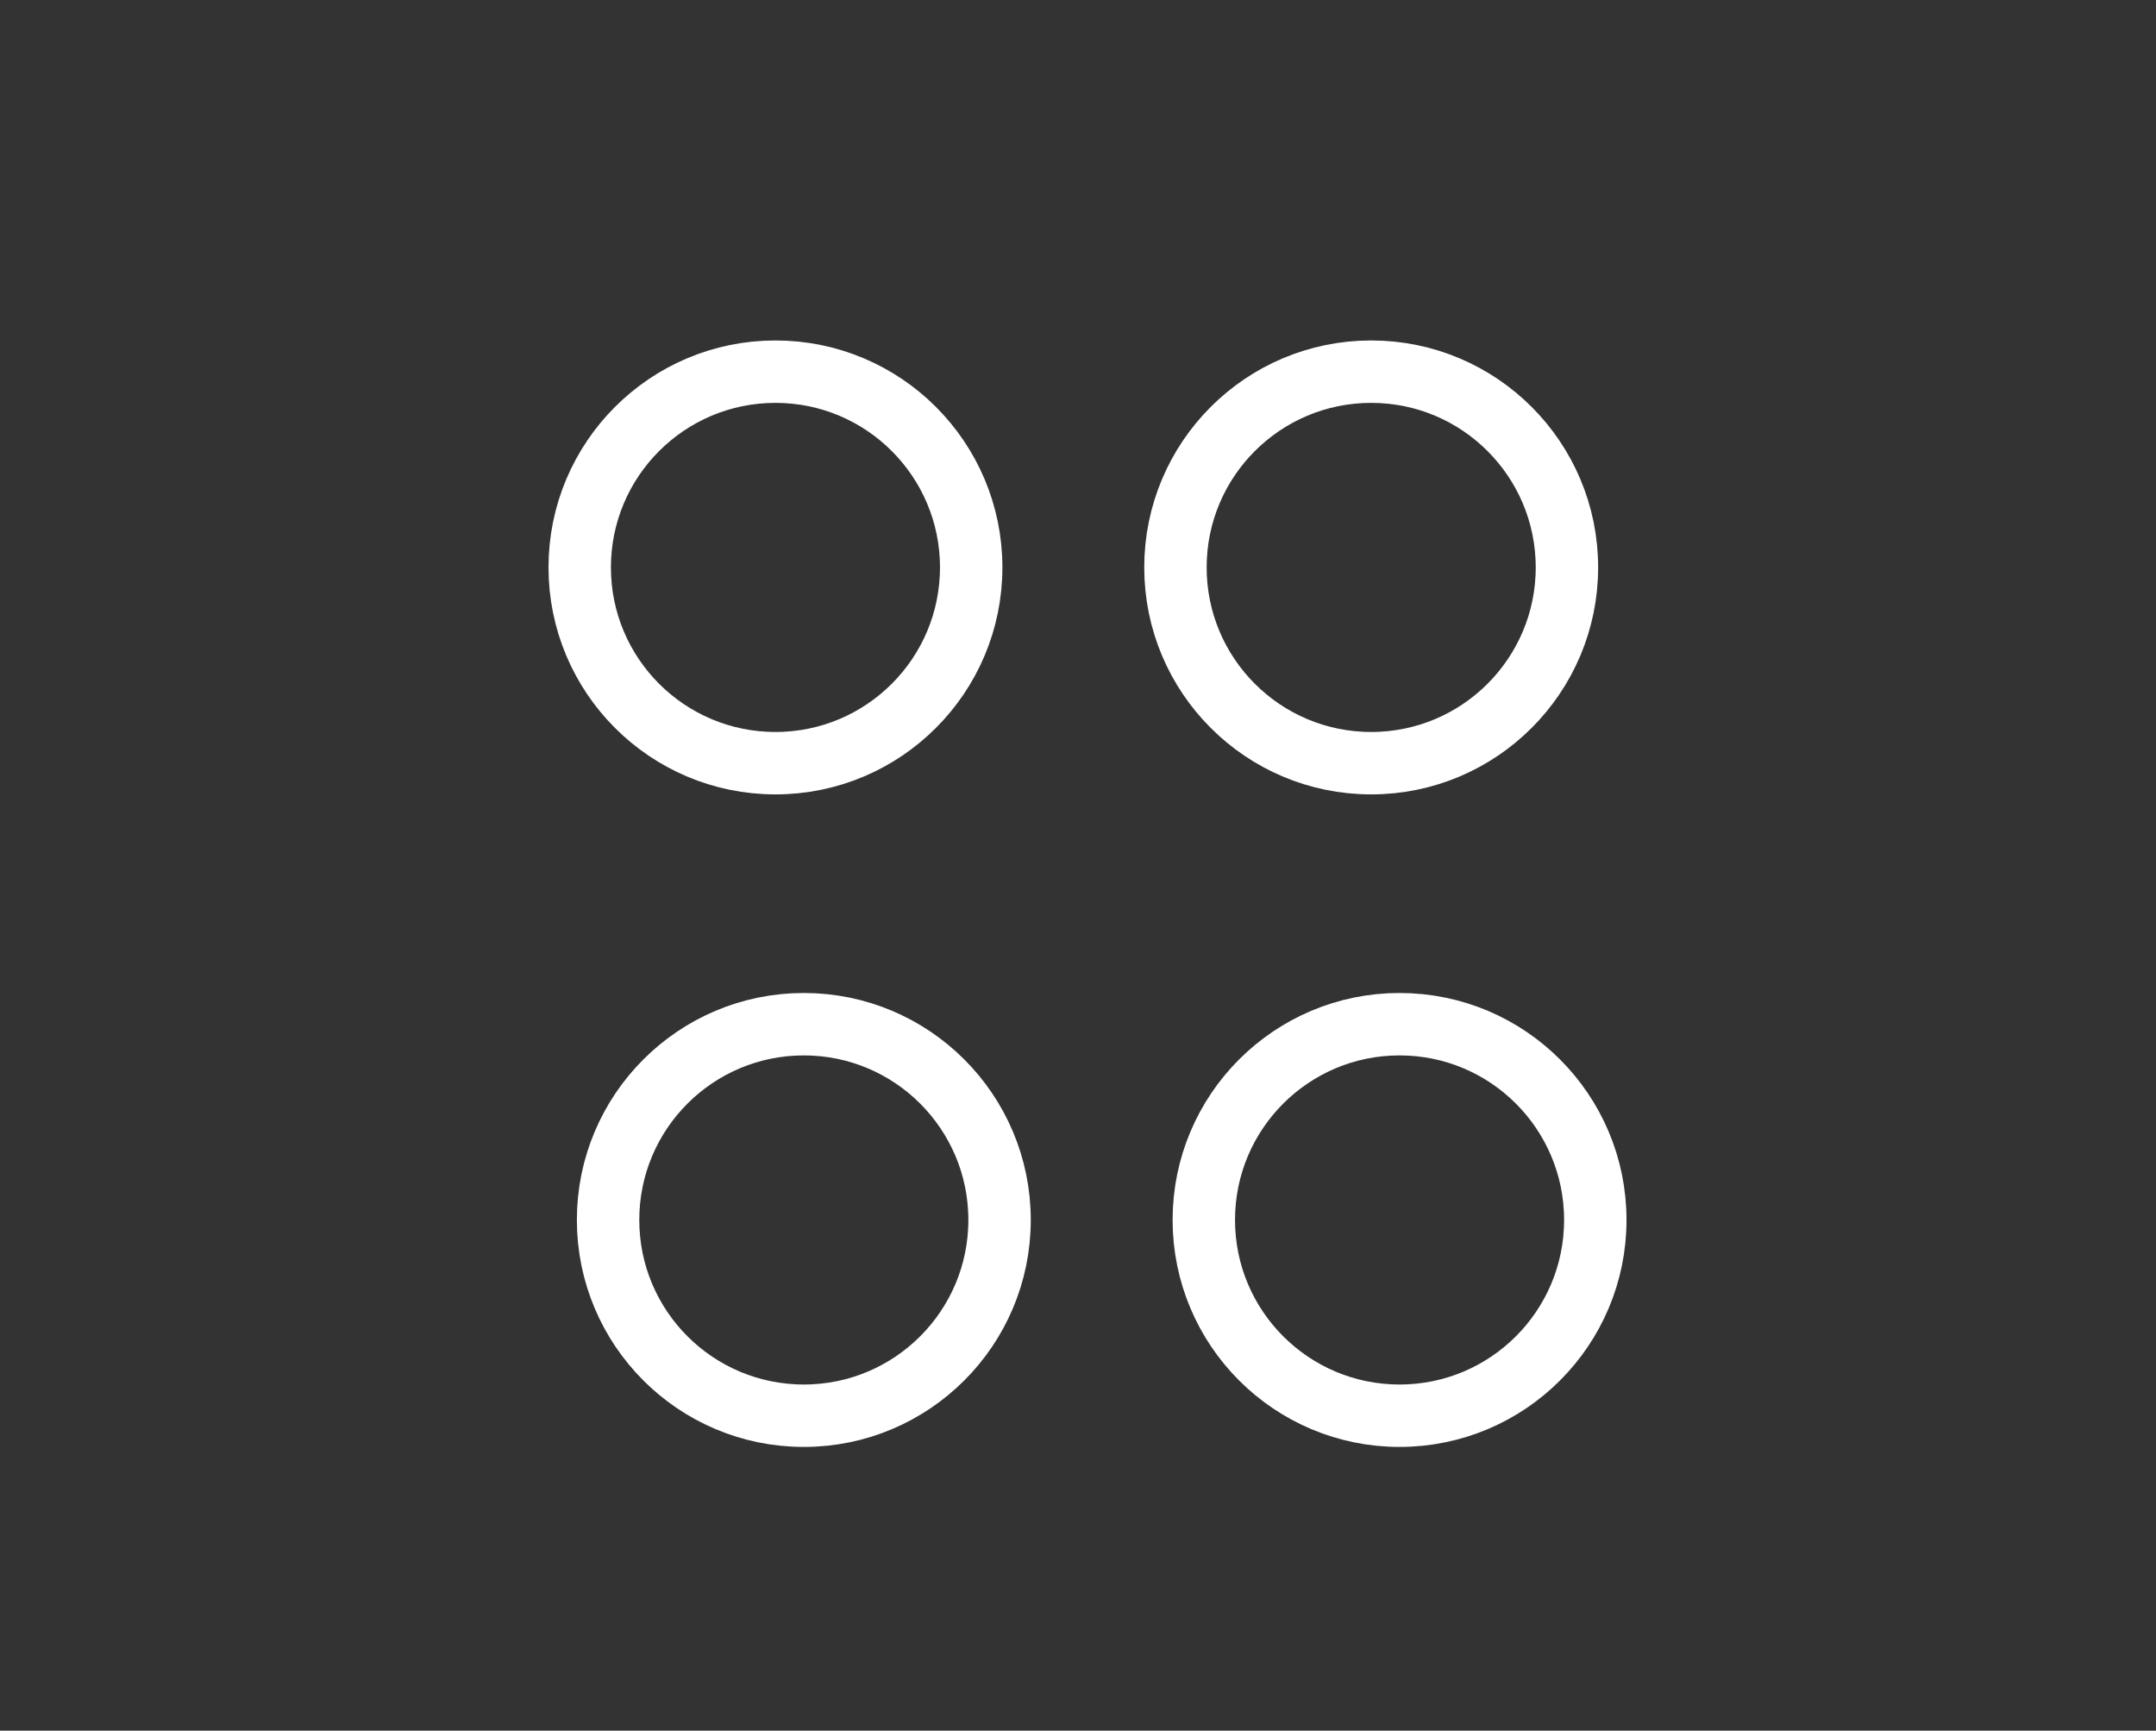 <svg width="76" height="61" viewBox="0 0 76 61" fill="none" xmlns="http://www.w3.org/2000/svg">
<rect x="0" y="0" width="76" height="61" fill="#333333" stroke="none"/>
<circle cx="27.335" cy="20" r="6.9" stroke="white" stroke-width="2.2"/>
<circle cx="48.335" cy="20" r="6.9" stroke="white" stroke-width="2.2"/>
<circle cx="28.335" cy="43" r="6.9" stroke="white" stroke-width="2.2"/>
<circle cx="49.335" cy="43" r="6.9" stroke="white" stroke-width="2.2"/>
</svg>

